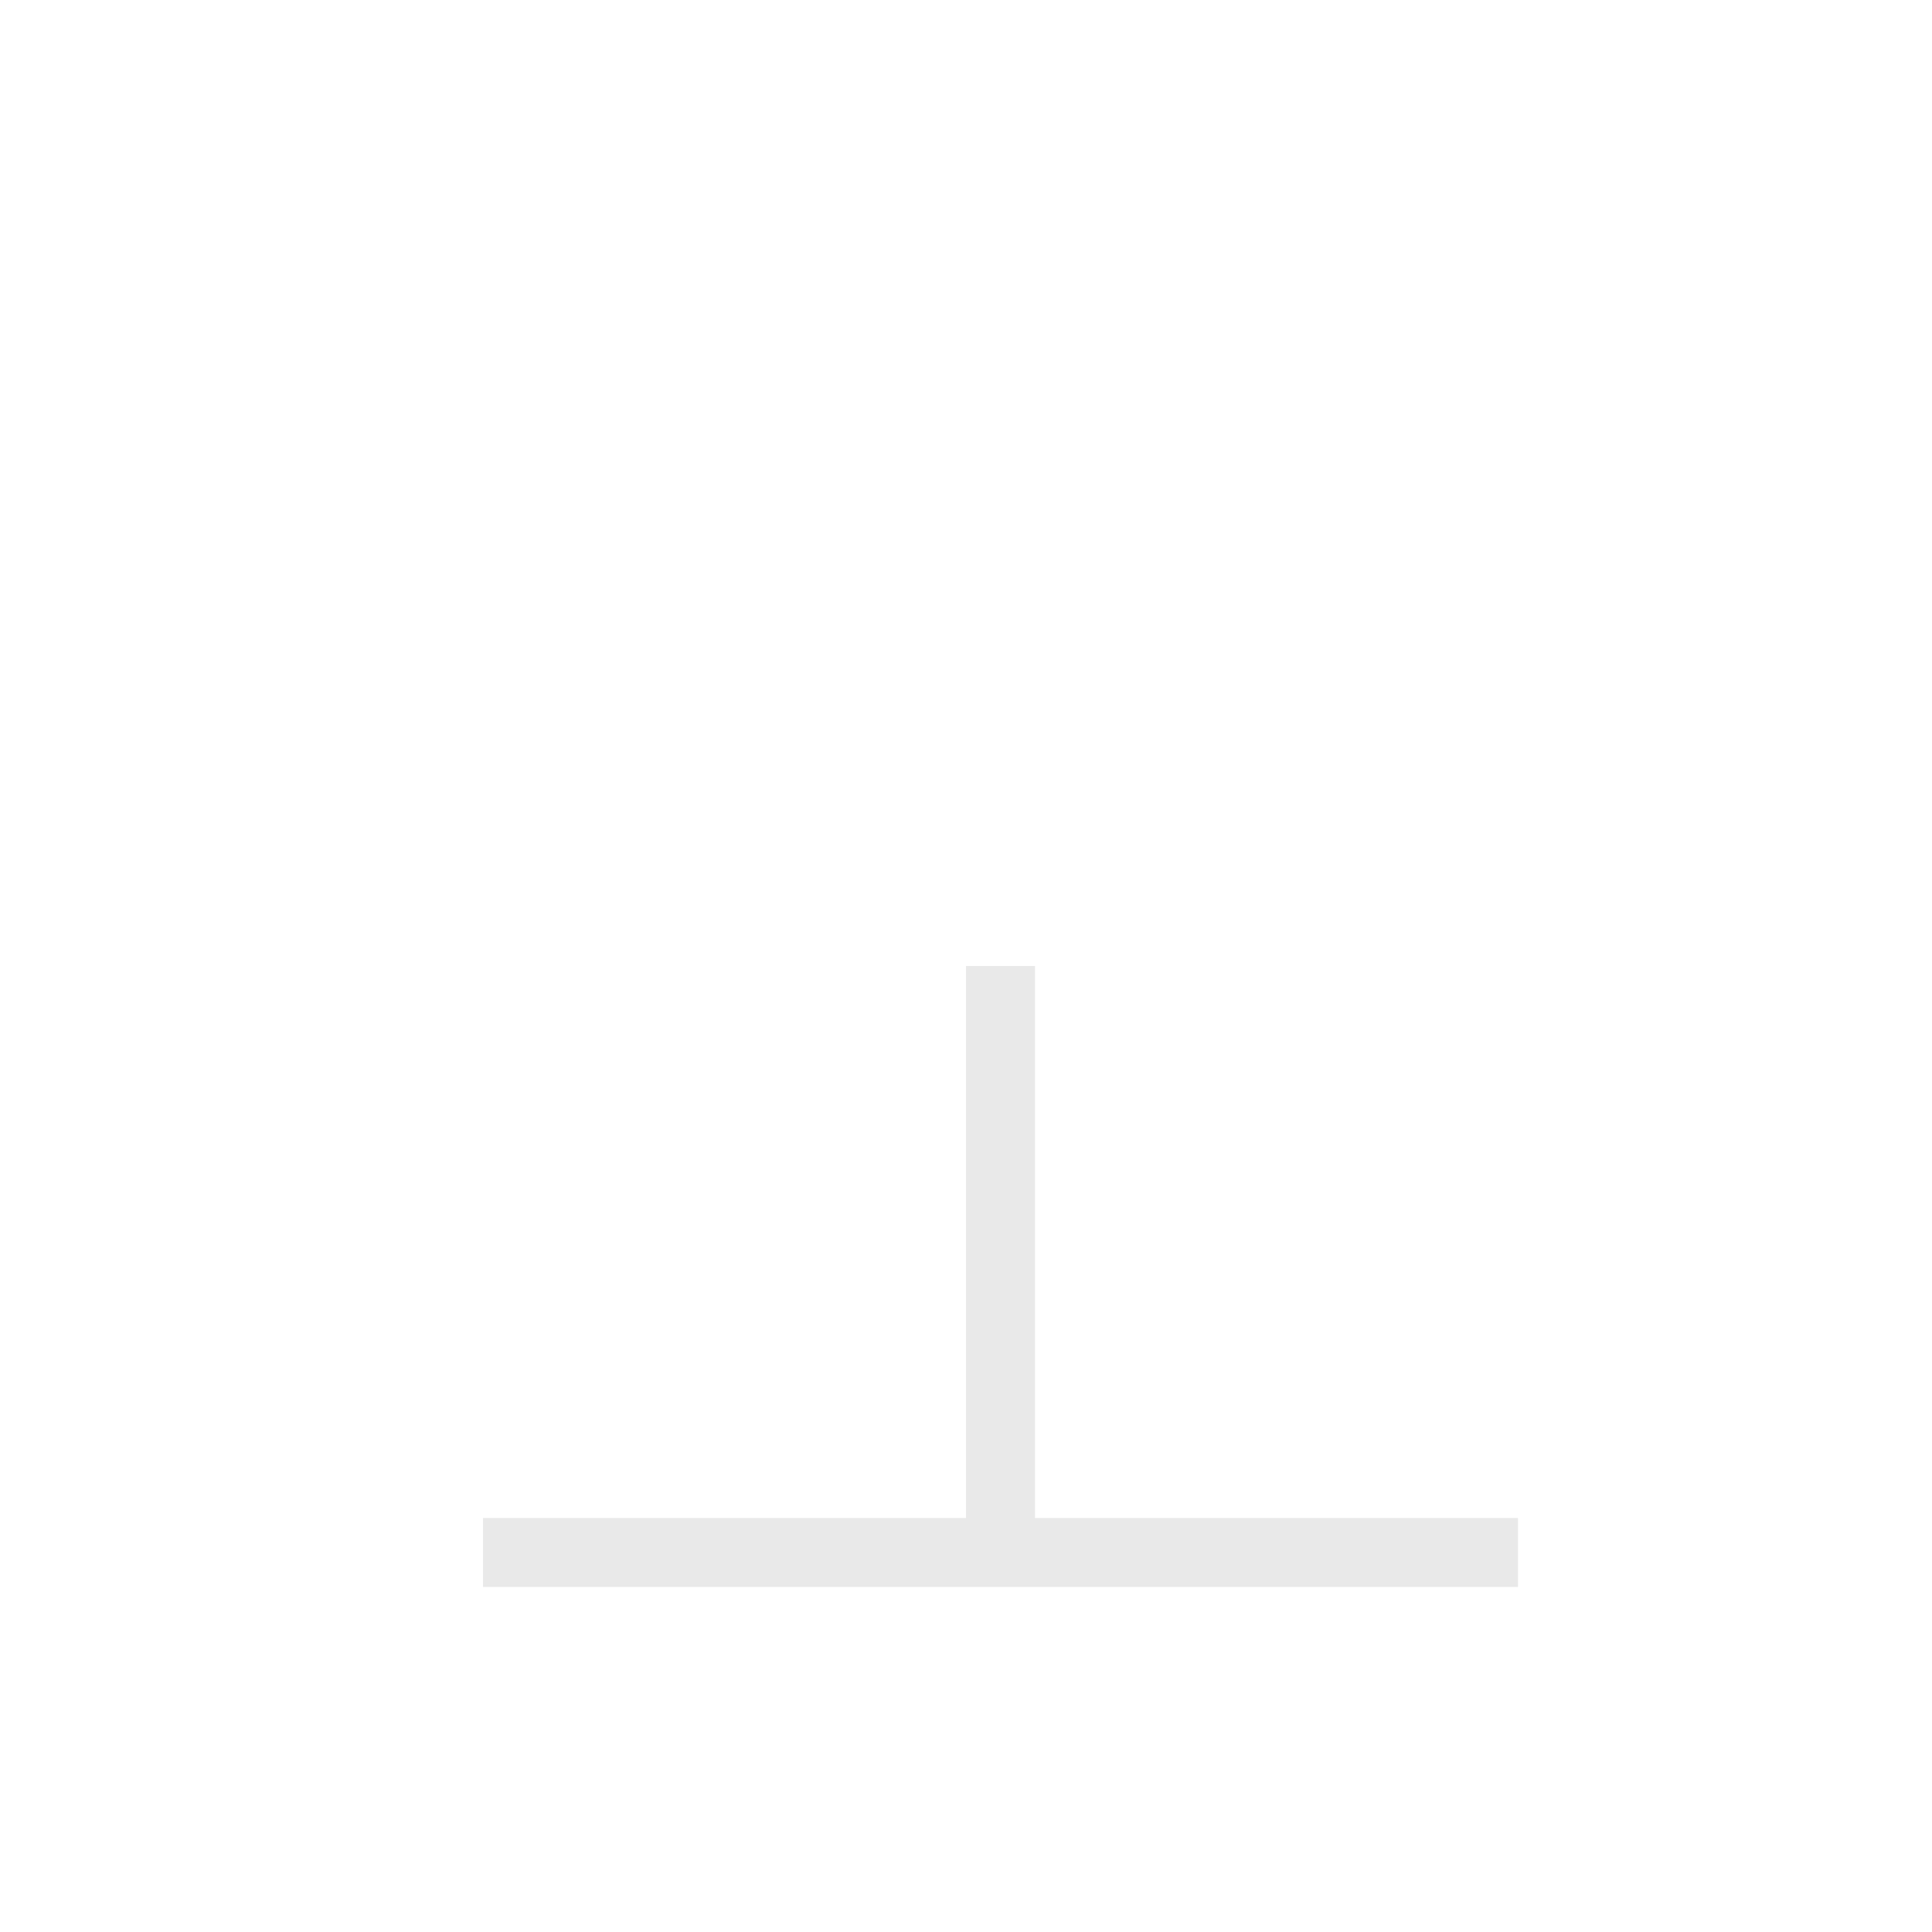 <svg width="28" height="28" viewBox="0 0 28 28" fill="none" xmlns="http://www.w3.org/2000/svg">
<g clip-path="url(#clip0_184_1581)" filter="url(#filter0_d_184_1581)">
<mask id="path-1-outside-1_184_1581" maskUnits="userSpaceOnUse" x="6" y="13" width="17" height="11" fill="black">
<rect fill="white" x="6" y="13" width="17" height="11"/>
<path d="M7 23L22 23L22 22L15 22L15 14L14 14L14 22L7 22L7 23Z"/>
</mask>
<path d="M7 23L22 23L22 22L15 22L15 14L14 14L14 22L7 22L7 23Z" fill="#1F1F1F"/>
<path d="M7 23L22 23L22 22L15 22L15 14L14 14L14 22L7 22L7 23Z" stroke="white" stroke-opacity="0.9" stroke-width="2" stroke-linejoin="round" mask="url(#path-1-outside-1_184_1581)"/>
</g>
<defs>
<filter id="filter0_d_184_1581" x="0" y="0" width="28" height="28" filterUnits="userSpaceOnUse" color-interpolation-filters="sRGB">
<feFlood flood-opacity="0" result="BackgroundImageFix"/>
<feColorMatrix in="SourceAlpha" type="matrix" values="0 0 0 0 0 0 0 0 0 0 0 0 0 0 0 0 0 0 127 0" result="hardAlpha"/>
<feOffset/>
<feGaussianBlur stdDeviation="1"/>
<feColorMatrix type="matrix" values="0 0 0 0 0 0 0 0 0 0 0 0 0 0 0 0 0 0 0.2 0"/>
<feBlend mode="normal" in2="BackgroundImageFix" result="effect1_dropShadow_184_1581"/>
<feBlend mode="normal" in="SourceGraphic" in2="effect1_dropShadow_184_1581" result="shape"/>
</filter>
<clipPath id="clip0_184_1581">
<rect width="24" height="24" fill="white" transform="translate(2 2)"/>
</clipPath>
</defs>
</svg>

